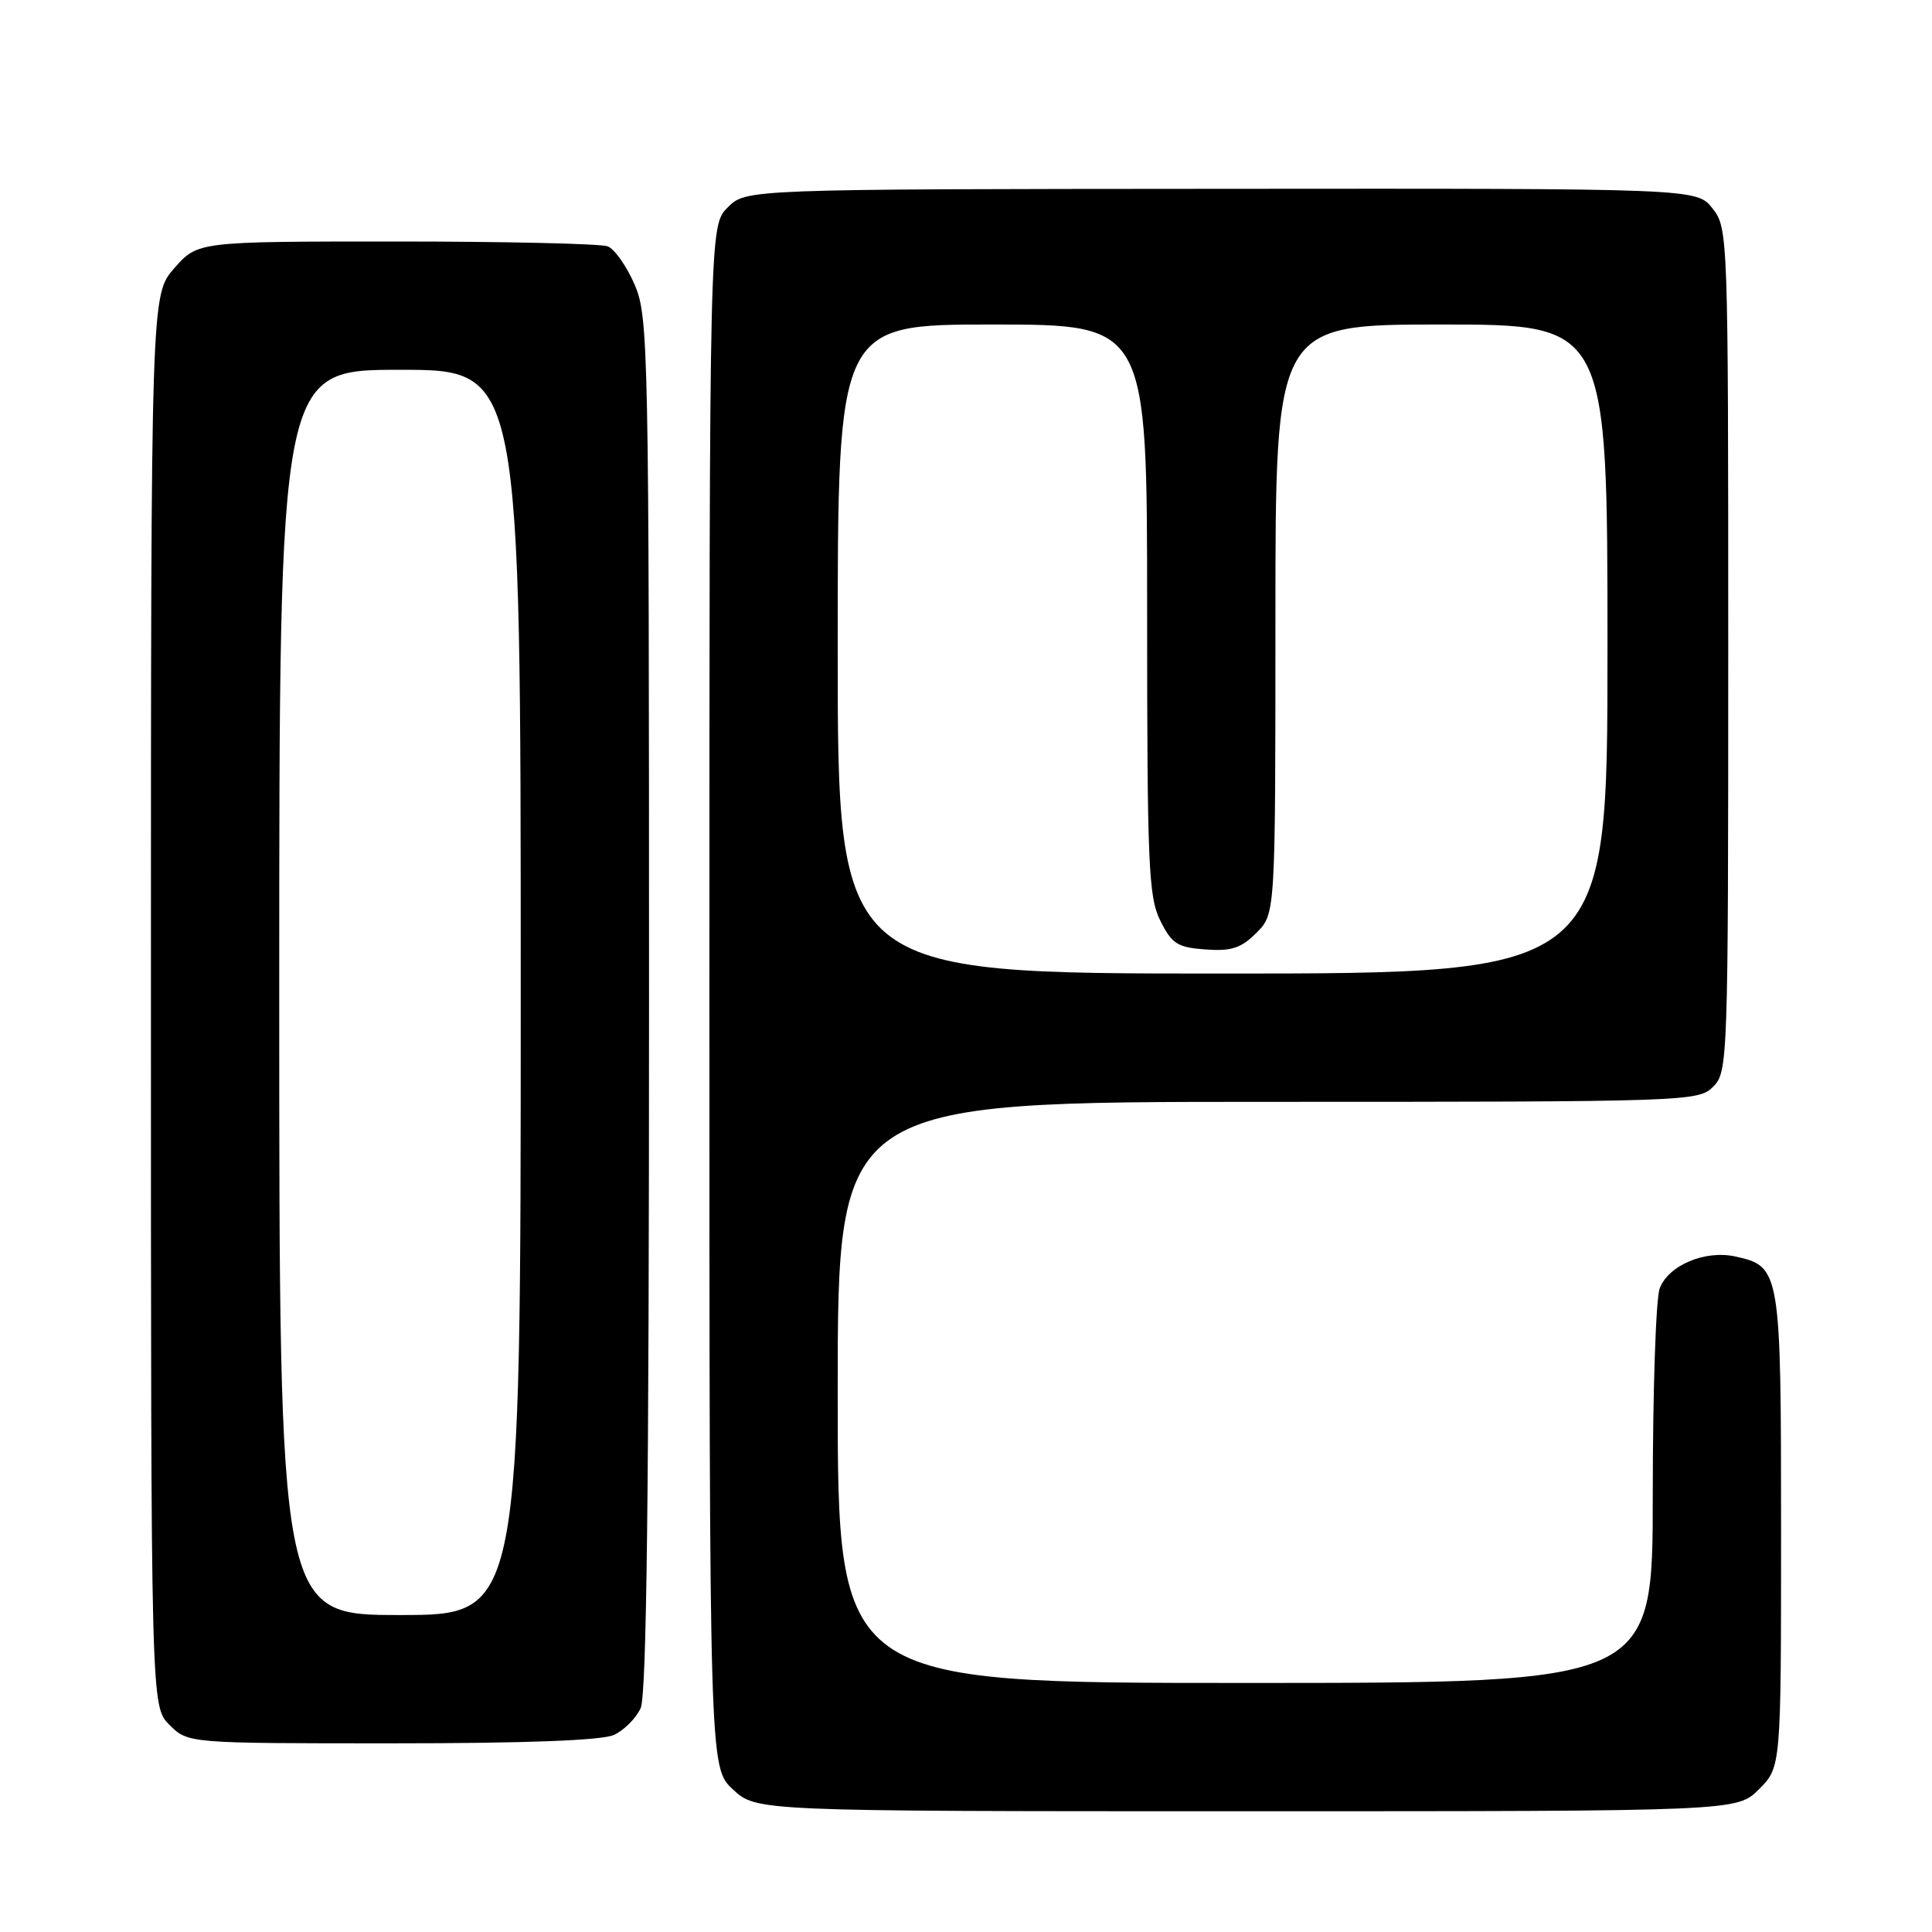 <?xml version="1.0" encoding="UTF-8" standalone="no"?>
<!DOCTYPE svg PUBLIC "-//W3C//DTD SVG 1.1//EN" "http://www.w3.org/Graphics/SVG/1.1/DTD/svg11.dtd" >
<svg xmlns="http://www.w3.org/2000/svg" xmlns:xlink="http://www.w3.org/1999/xlink" version="1.1" viewBox="0 0 256 256">
 <g >
 <path fill="currentColor"
d=" M 233.08 237.08 C 236.00 234.15 236.00 234.15 236.00 202.80 C 236.00 168.29 235.92 167.80 229.93 166.49 C 225.93 165.61 221.08 167.65 219.92 170.72 C 219.41 172.05 219.00 184.35 219.00 198.07 C 219.00 223.00 219.00 223.00 165.00 223.00 C 111.00 223.00 111.00 223.00 111.00 184.50 C 111.00 146.00 111.00 146.00 168.00 146.00 C 223.67 146.00 225.05 145.95 227.00 144.00 C 228.95 142.05 229.00 140.67 229.00 86.13 C 229.00 31.04 228.97 30.23 226.92 27.62 C 224.83 24.97 224.83 24.97 161.84 25.02 C 98.85 25.06 98.85 25.06 96.43 27.48 C 94.00 29.91 94.00 29.91 94.00 132.05 C 94.00 234.20 94.00 234.20 97.11 237.10 C 100.21 240.00 100.21 240.00 165.18 240.00 C 230.15 240.00 230.15 240.00 233.08 237.08 Z  M 81.34 229.89 C 82.68 229.28 84.28 227.68 84.89 226.34 C 85.68 224.61 86.00 197.50 86.00 133.04 C 86.00 45.94 85.92 41.98 84.10 37.73 C 83.05 35.29 81.44 33.00 80.52 32.64 C 79.59 32.29 66.99 32.00 52.52 32.00 C 26.21 32.00 26.21 32.00 23.10 35.53 C 20.00 39.07 20.00 39.07 20.00 132.58 C 20.00 226.09 20.00 226.09 22.45 228.55 C 24.91 231.00 24.91 231.00 51.91 231.00 C 69.56 231.00 79.75 230.62 81.34 229.89 Z  M 111.00 86.00 C 111.00 43.00 111.00 43.00 131.50 43.00 C 152.00 43.00 152.00 43.00 152.00 80.75 C 152.00 114.69 152.18 118.85 153.75 122.00 C 155.28 125.07 156.02 125.54 159.74 125.81 C 163.17 126.06 164.45 125.64 166.49 123.60 C 169.00 121.09 169.00 121.09 169.00 82.05 C 169.00 43.00 169.00 43.00 191.00 43.00 C 213.00 43.00 213.00 43.00 213.00 86.00 C 213.00 129.00 213.00 129.00 162.00 129.00 C 111.00 129.00 111.00 129.00 111.00 86.00 Z  M 37.00 131.50 C 37.00 49.00 37.00 49.00 53.00 49.00 C 69.00 49.00 69.00 49.00 69.00 131.50 C 69.00 214.00 69.00 214.00 53.00 214.00 C 37.00 214.00 37.00 214.00 37.00 131.50 Z "/>
</g>
</svg>